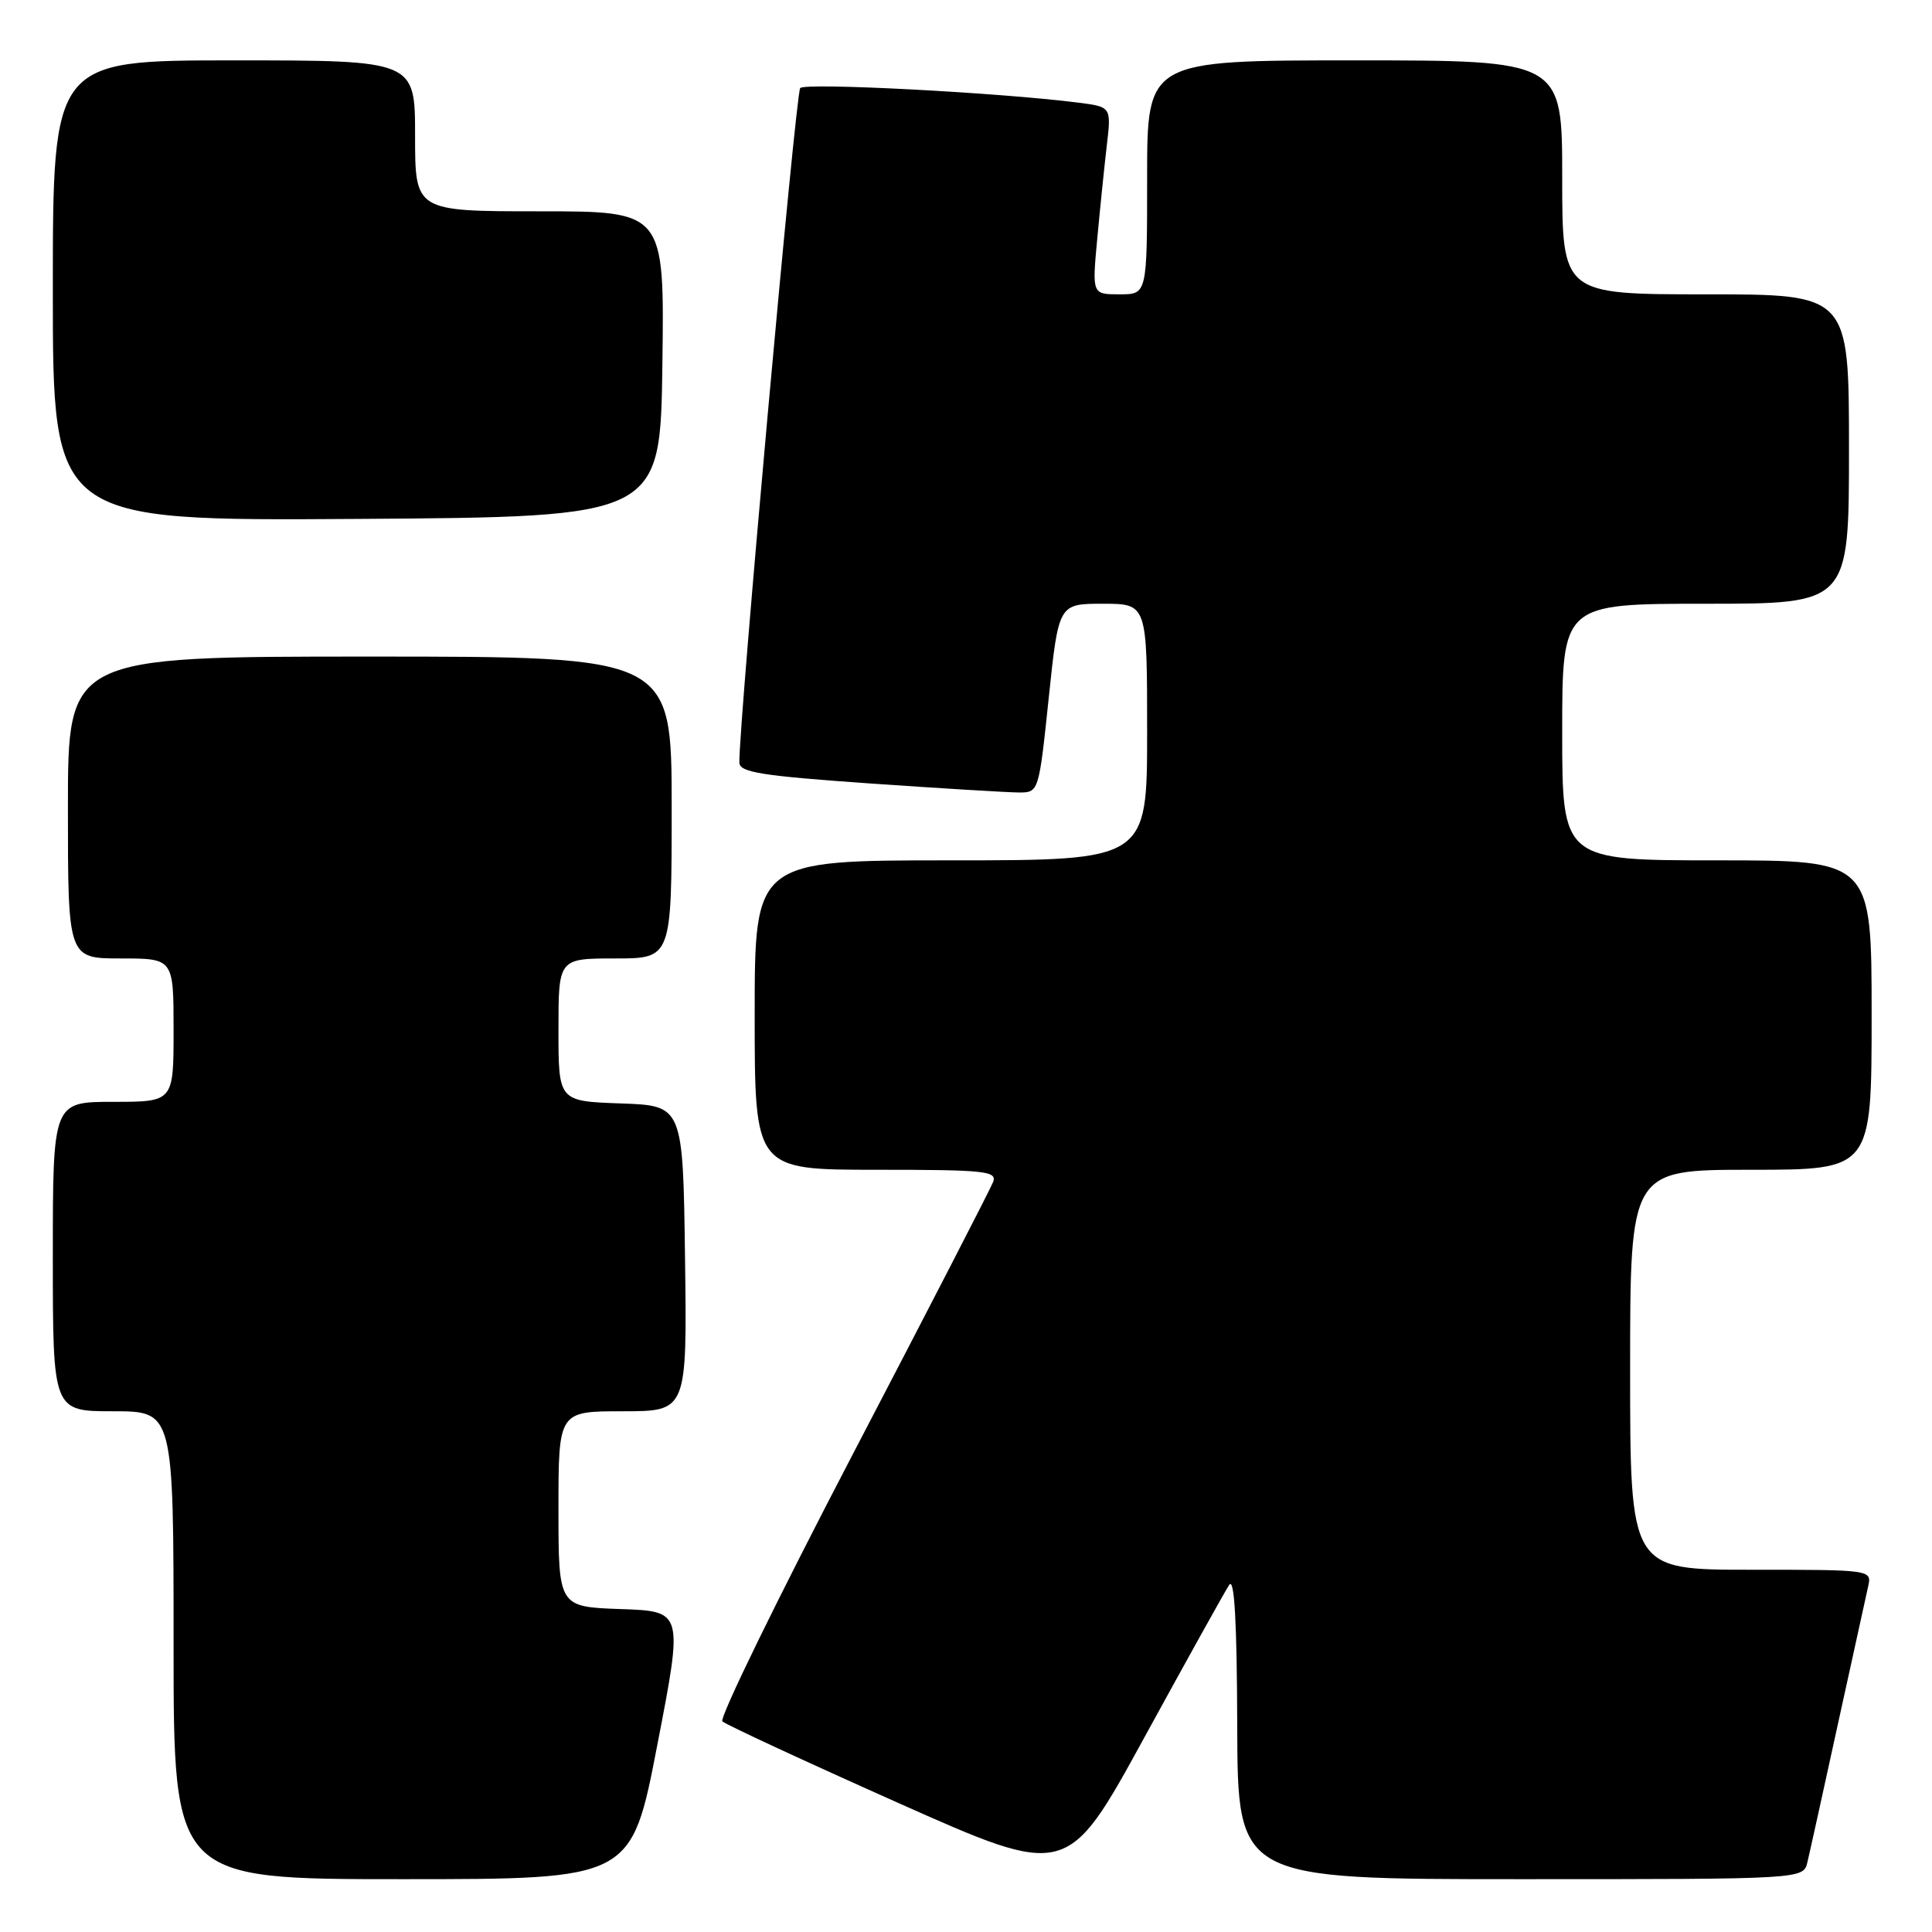 <?xml version="1.0" encoding="UTF-8" standalone="no"?>
<!DOCTYPE svg PUBLIC "-//W3C//DTD SVG 1.1//EN" "http://www.w3.org/Graphics/SVG/1.1/DTD/svg11.dtd" >
<svg xmlns="http://www.w3.org/2000/svg" xmlns:xlink="http://www.w3.org/1999/xlink" version="1.1" viewBox="0 0 256 256">
 <g >
 <path fill="currentColor"
d=" M 87.09 231.25 C 90.53 213.50 90.53 213.50 82.26 213.21 C 74.00 212.92 74.00 212.92 74.00 199.96 C 74.00 187.00 74.00 187.00 82.52 187.00 C 91.04 187.00 91.04 187.00 90.77 166.75 C 90.50 146.50 90.50 146.50 82.25 146.21 C 74.00 145.92 74.00 145.92 74.00 136.46 C 74.00 127.00 74.00 127.00 81.50 127.00 C 89.00 127.00 89.00 127.00 89.00 107.00 C 89.00 87.00 89.00 87.00 49.00 87.00 C 9.00 87.00 9.00 87.00 9.00 107.00 C 9.00 127.00 9.00 127.00 16.00 127.00 C 23.00 127.00 23.00 127.00 23.00 136.50 C 23.00 146.00 23.00 146.00 15.00 146.00 C 7.00 146.00 7.00 146.00 7.00 166.50 C 7.00 187.00 7.00 187.00 15.00 187.00 C 23.00 187.00 23.00 187.00 23.00 218.00 C 23.00 249.00 23.00 249.00 53.33 249.00 C 83.66 249.00 83.66 249.00 87.09 231.25 Z  M 162.88 210.00 C 163.57 208.97 163.90 214.91 163.94 228.75 C 164.00 249.00 164.00 249.00 201.48 249.00 C 238.96 249.00 238.96 249.00 239.49 246.75 C 239.79 245.51 241.60 237.30 243.52 228.50 C 245.45 219.70 247.25 211.49 247.53 210.25 C 248.04 208.00 248.04 208.00 232.02 208.00 C 216.00 208.00 216.00 208.00 216.00 181.50 C 216.00 155.00 216.00 155.00 232.00 155.00 C 248.00 155.00 248.00 155.00 248.00 134.50 C 248.00 114.00 248.00 114.00 227.50 114.00 C 207.00 114.00 207.00 114.00 207.00 97.00 C 207.00 80.00 207.00 80.00 226.00 80.00 C 245.00 80.00 245.00 80.00 245.00 59.50 C 245.00 39.00 245.00 39.00 226.00 39.00 C 207.00 39.00 207.00 39.00 207.00 23.50 C 207.00 8.00 207.00 8.00 179.50 8.00 C 152.00 8.00 152.00 8.00 152.00 23.50 C 152.00 39.00 152.00 39.00 148.36 39.00 C 144.71 39.00 144.71 39.00 145.38 31.75 C 145.75 27.76 146.32 22.17 146.65 19.33 C 147.26 14.16 147.26 14.16 142.88 13.60 C 132.33 12.26 106.69 10.92 106.03 11.67 C 105.43 12.36 97.87 96.17 97.97 101.05 C 97.99 102.34 100.88 102.80 115.25 103.81 C 124.74 104.47 133.66 105.01 135.07 105.01 C 137.63 105.00 137.66 104.92 138.96 92.50 C 140.27 80.00 140.27 80.00 146.14 80.00 C 152.00 80.00 152.00 80.00 152.00 97.00 C 152.00 114.00 152.00 114.00 126.00 114.00 C 100.00 114.00 100.00 114.00 100.00 134.50 C 100.00 155.00 100.00 155.00 116.11 155.00 C 130.58 155.00 132.15 155.17 131.59 156.63 C 131.24 157.53 122.86 173.80 112.95 192.79 C 103.04 211.79 95.28 227.67 95.72 228.09 C 96.15 228.51 106.61 233.36 118.96 238.87 C 141.42 248.88 141.42 248.88 151.65 230.19 C 157.28 219.91 162.33 210.82 162.88 210.00 Z  M 87.77 48.25 C 88.04 28.00 88.04 28.00 71.52 28.00 C 55.00 28.00 55.00 28.00 55.00 18.00 C 55.00 8.00 55.00 8.00 31.00 8.00 C 7.00 8.00 7.00 8.00 7.00 38.51 C 7.00 69.02 7.00 69.02 47.25 68.76 C 87.50 68.50 87.50 68.50 87.77 48.25 Z "/>
</g>
</svg>